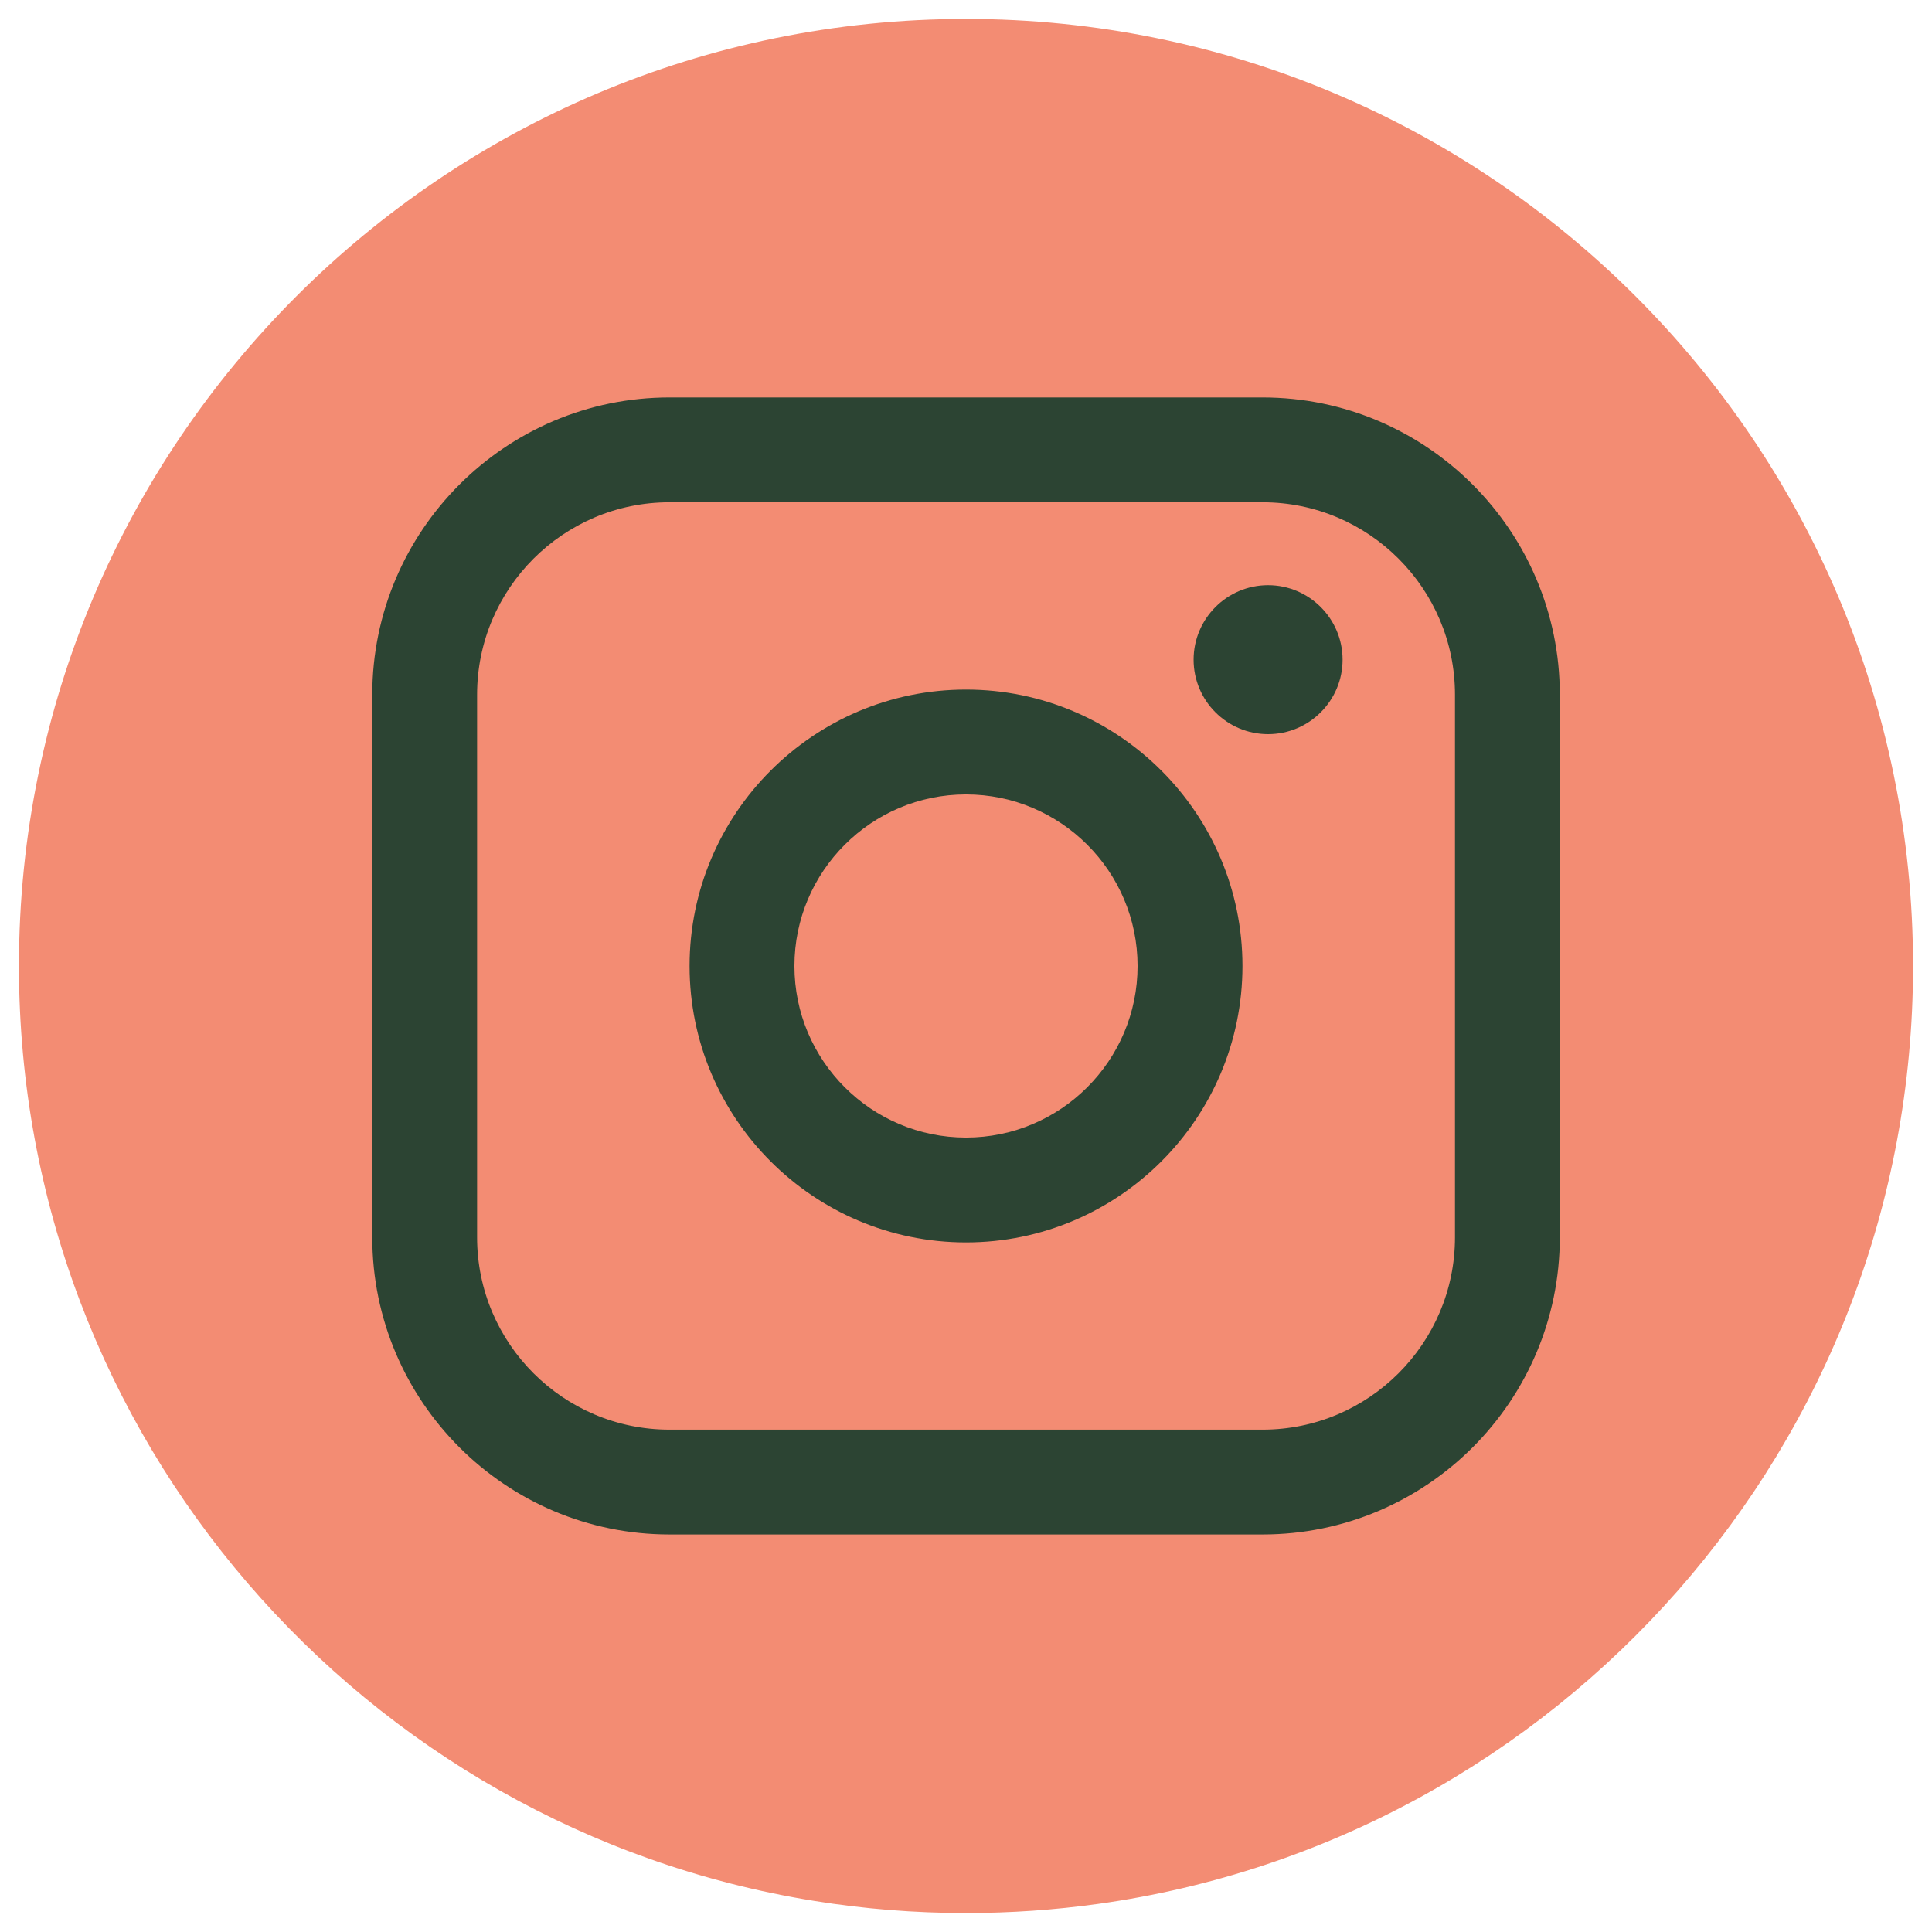 <svg width="51" height="51" viewBox="0 0 51 51" fill="none" xmlns="http://www.w3.org/2000/svg">
<path d="M50.5 25.5C50.5 38.127 41.14 48.565 28.981 50.26C27.844 50.418 26.68 50.5 25.5 50.5C24.137 50.5 22.799 50.391 21.495 50.18C9.592 48.264 0.5 37.942 0.5 25.499C0.5 11.693 11.693 0.5 25.5 0.5C39.307 0.5 50.5 11.693 50.5 25.5Z" fill="#F38C73"/>
<path d="M33.33 10.492H17.672C13.346 10.492 9.827 14.011 9.827 18.337V32.662C9.827 36.988 13.346 40.506 17.672 40.506H33.33C37.656 40.506 41.175 36.988 41.175 32.662V18.337C41.175 14.011 37.656 10.492 33.33 10.492ZM12.594 18.337C12.594 15.537 14.872 13.259 17.672 13.259H33.33C36.13 13.259 38.408 15.537 38.408 18.337V32.662C38.408 35.462 36.13 37.739 33.33 37.739H17.672C14.872 37.739 12.594 35.462 12.594 32.662V18.337Z" fill="#2C4433"/>
<path d="M25.5 32.797C29.524 32.797 32.798 29.524 32.798 25.5C32.798 21.476 29.524 18.203 25.5 18.203C21.477 18.203 18.203 21.476 18.203 25.5C18.203 29.524 21.477 32.797 25.5 32.797ZM25.5 20.971C27.998 20.971 30.029 23.002 30.029 25.5C30.029 27.998 27.998 30.029 25.5 30.029C23.003 30.029 20.971 27.998 20.971 25.5C20.971 23.002 23.003 20.971 25.5 20.971Z" fill="#2C4433"/>
<path d="M33.474 19.38C34.558 19.38 35.441 18.498 35.441 17.414C35.441 16.33 34.558 15.447 33.474 15.447C32.39 15.447 31.508 16.33 31.508 17.414C31.508 18.498 32.39 19.38 33.474 19.38Z" fill="#2C4433"/>
</svg>
